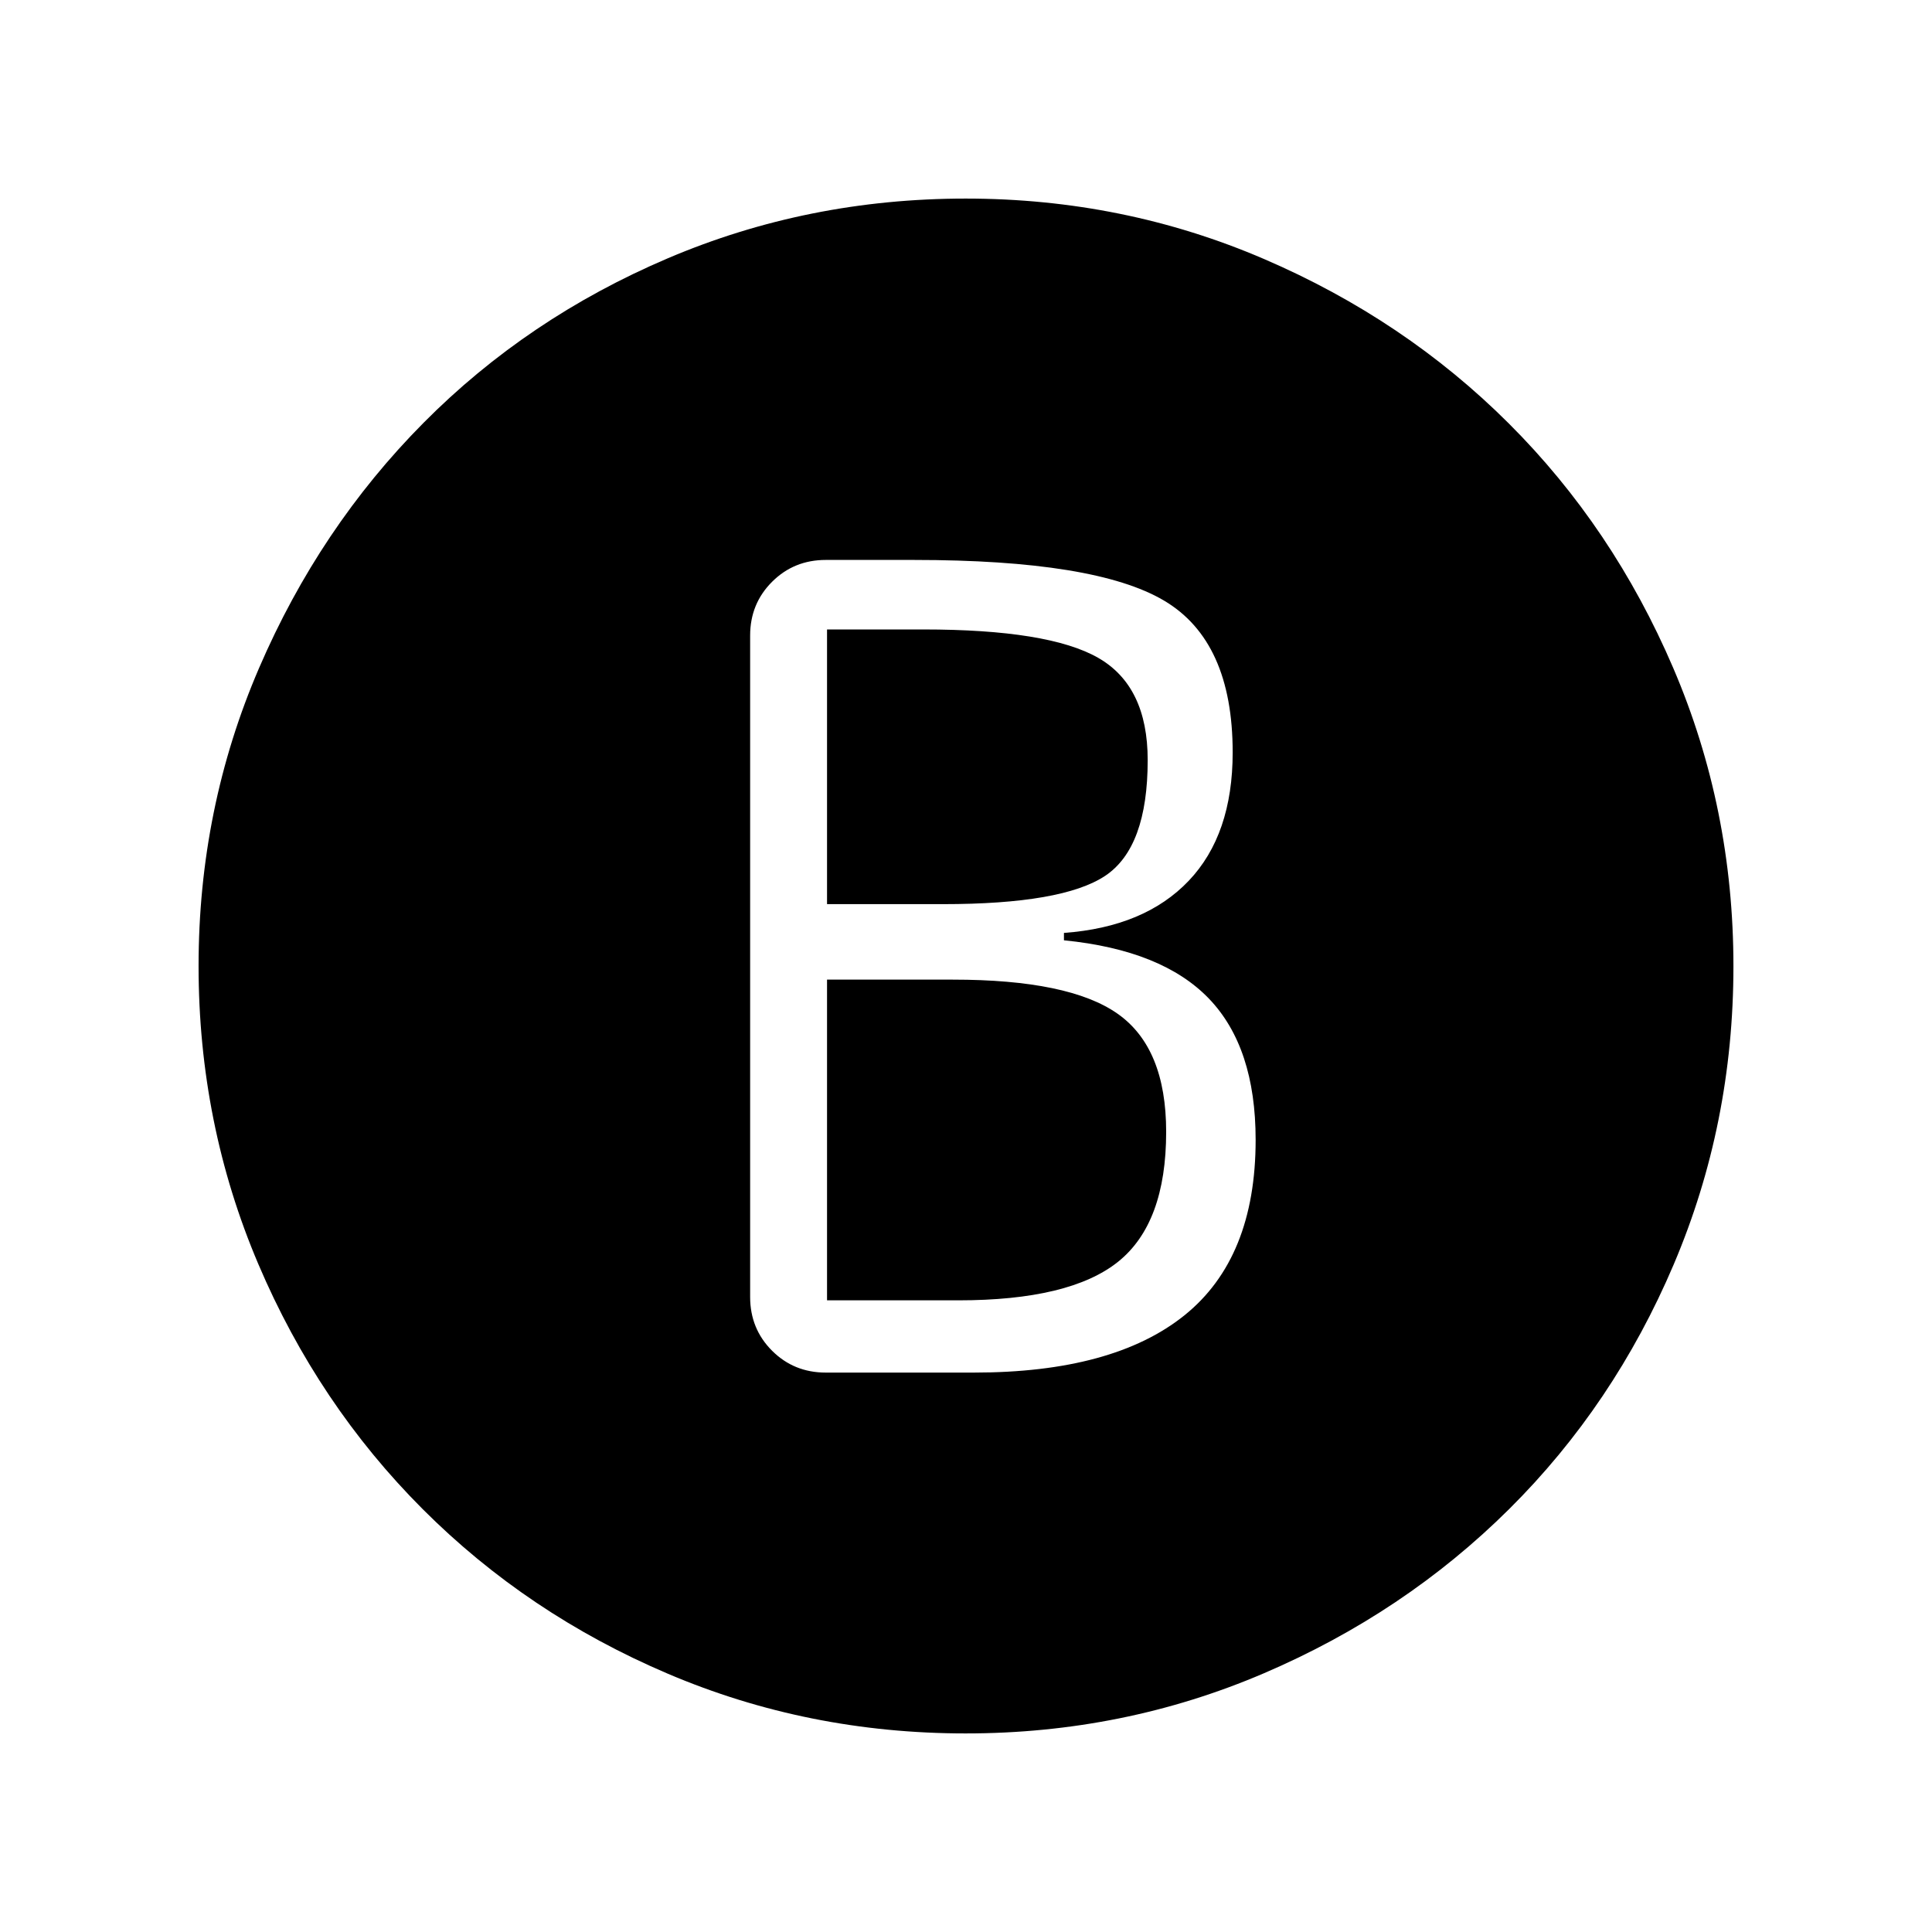 <svg xmlns="http://www.w3.org/2000/svg" height="40" viewBox="0 -960 960 960" width="40"><path d="M410.31-277.97h73.59q69.23 0 104.63-28.44 35.39-28.44 35.39-87.21 0-46-23.19-70.15-23.19-24.15-72.06-29v-3.67q40.12-2.92 61.98-25.88t21.86-63.83q0-55.26-34.14-75.44t-124.09-20.18h-43.97q-15.81 0-26.69 10.88-10.88 10.87-10.88 26.68v328.67q0 15.81 10.88 26.69t26.69 10.88Zm.64-232.77v-136.49h47.82q62.23 0 86.87 14.08 24.64 14.07 24.64 50.82 0 43.48-21.15 57.54-21.16 14.05-80.54 14.05h-57.64Zm0 196.87v-159.36h62.54q57.72 0 81.84 16.95 24.13 16.95 24.13 58.69 0 45.44-23.93 64.58-23.94 19.14-79.38 19.14h-65.2Zm68.92 215.2q-78.41 0-148.1-29.7-69.7-29.69-121.73-81.75-52.02-52.06-81.7-121.81Q98.67-401.67 98.67-480t30.06-148.07q30.06-69.75 81.7-121.81t121.34-81.75q69.69-29.7 148.12-29.7t148.27 30.06q69.84 30.06 121.58 81.71 51.75 51.64 81.67 121.46t29.92 148.23q0 78.41-29.68 148.18-29.67 69.78-81.7 121.48T628.1-128.59q-69.82 29.92-148.23 29.92Z"/></svg>